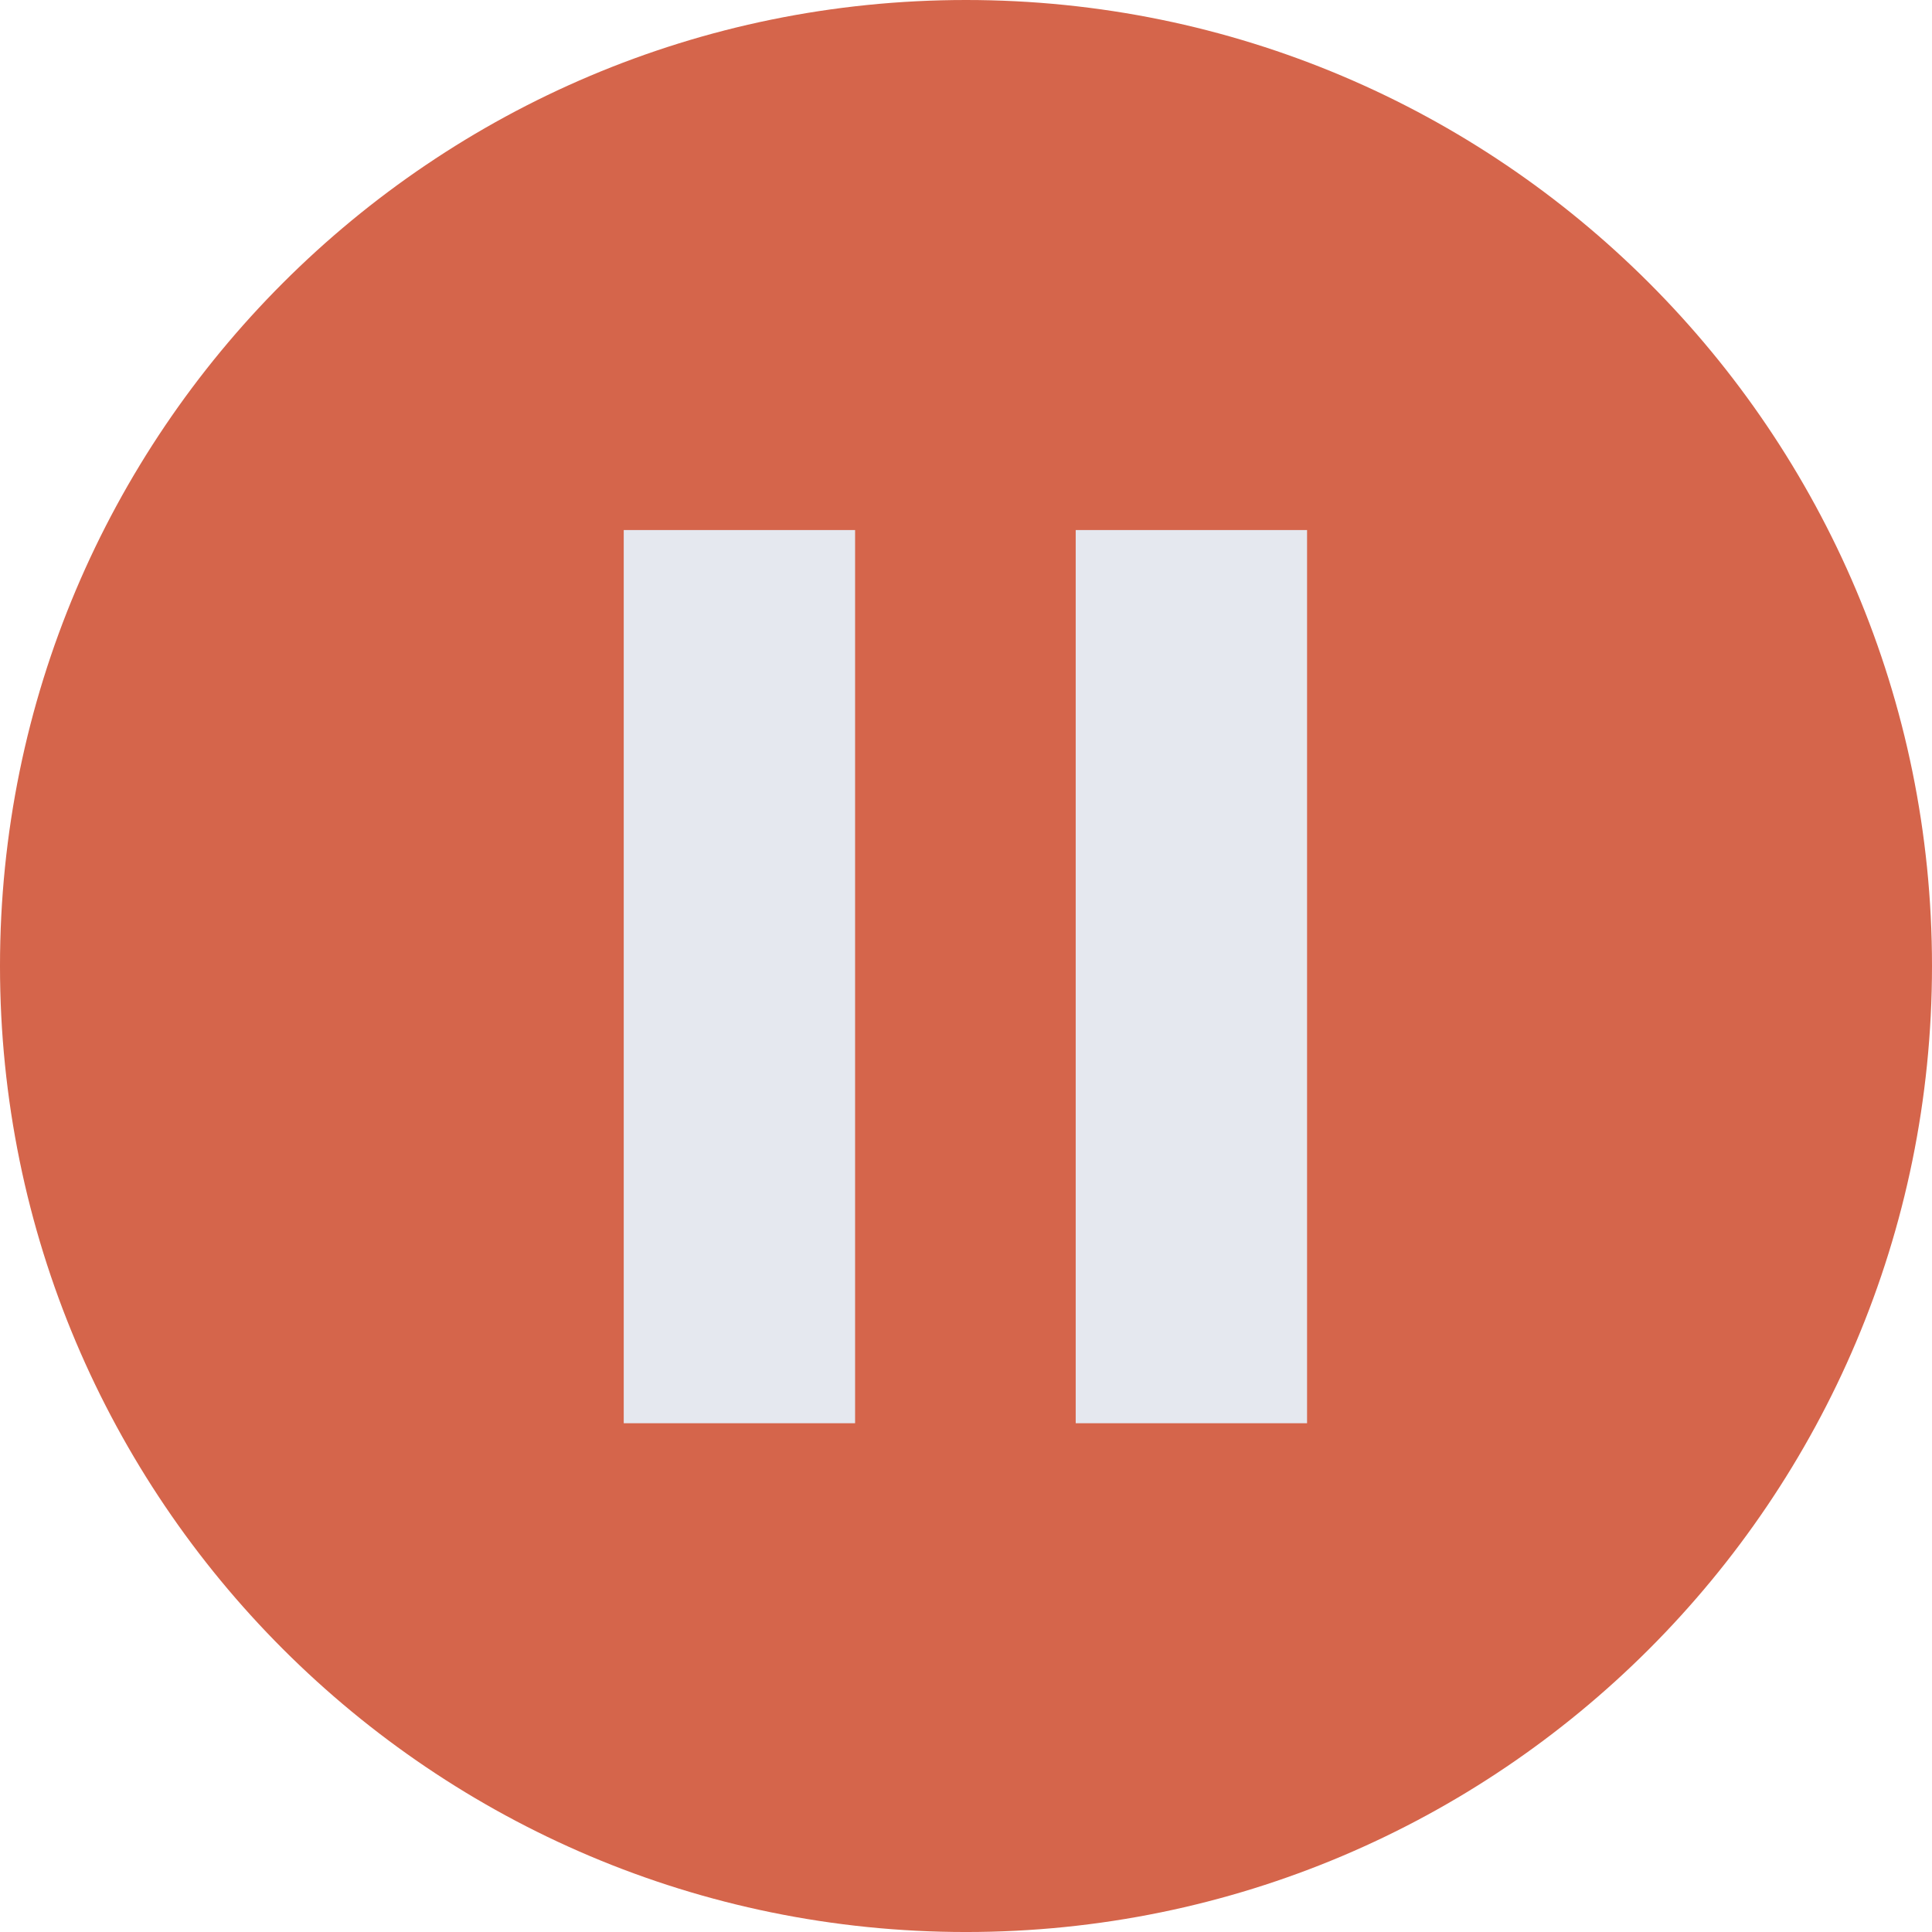 <?xml version="1.0" encoding="UTF-8" standalone="no"?>
<!-- Created with Inkscape (http://www.inkscape.org/) -->

<svg
   xmlns:dc="http://purl.org/dc/elements/1.1/"
   xmlns:cc="http://creativecommons.org/ns#"
   xmlns:rdf="http://www.w3.org/1999/02/22-rdf-syntax-ns#"
   xmlns:svg="http://www.w3.org/2000/svg"
   xmlns="http://www.w3.org/2000/svg"
   xmlns:sodipodi="http://sodipodi.sourceforge.net/DTD/sodipodi-0.dtd"
   xmlns:inkscape="http://www.inkscape.org/namespaces/inkscape"
   width="198.375"
   height="198.375"
   id="svg13509"
   version="1.1"
   inkscape:version="0.48.4 r9939"
   sodipodi:docname="New document 187">
  <defs
     id="defs13511" />
  <sodipodi:namedview
     id="base"
     pagecolor="#ffffff"
     bordercolor="#666666"
     borderopacity="1.0"
     inkscape:pageopacity="0.0"
     inkscape:pageshadow="2"
     inkscape:zoom="0.35"
     inkscape:cx="82.75893"
     inkscape:cy="84.901787"
     inkscape:document-units="px"
     inkscape:current-layer="layer1"
     showgrid="false"
     fit-margin-top="0"
     fit-margin-left="0"
     fit-margin-right="0"
     fit-margin-bottom="0"
     inkscape:window-width="463"
     inkscape:window-height="423"
     inkscape:window-x="175"
     inkscape:window-y="175"
     inkscape:window-maximized="0" />
  <g
     inkscape:label="Layer 1"
     inkscape:groupmode="layer"
     id="layer1"
     transform="translate(-292.241,-418.889)">
    <path
       inkscape:connector-curvature="0"
       style="fill:#d5654b;fill-opacity:1;stroke:none"
       d="m 391.429,418.889 c -54.779,0 -99.188,44.407 -99.188,99.188 0,54.78 44.409,99.188 99.188,99.188 54.782,7e-4 99.187,-44.407 99.187,-99.188 0,-54.781 -44.405,-99.188 -99.187,-99.188 z"
       id="path13051" />
    <g
       id="g13491"
       transform="matrix(3.471,0,0,3.471,978.993,-9996.486)">
      <rect
         y="3016.364"
         x="-179.403"
         height="26.422"
         width="6.844"
         id="rect13471"
         style="fill:#e5e8ef;fill-opacity:1;stroke:none" />
      <rect
         y="3016.364"
         x="-166.033"
         height="26.422"
         width="6.844"
         id="rect13471-0"
         style="fill:#e5e8ef;fill-opacity:1;stroke:none" />
    </g>
  </g>
</svg>
